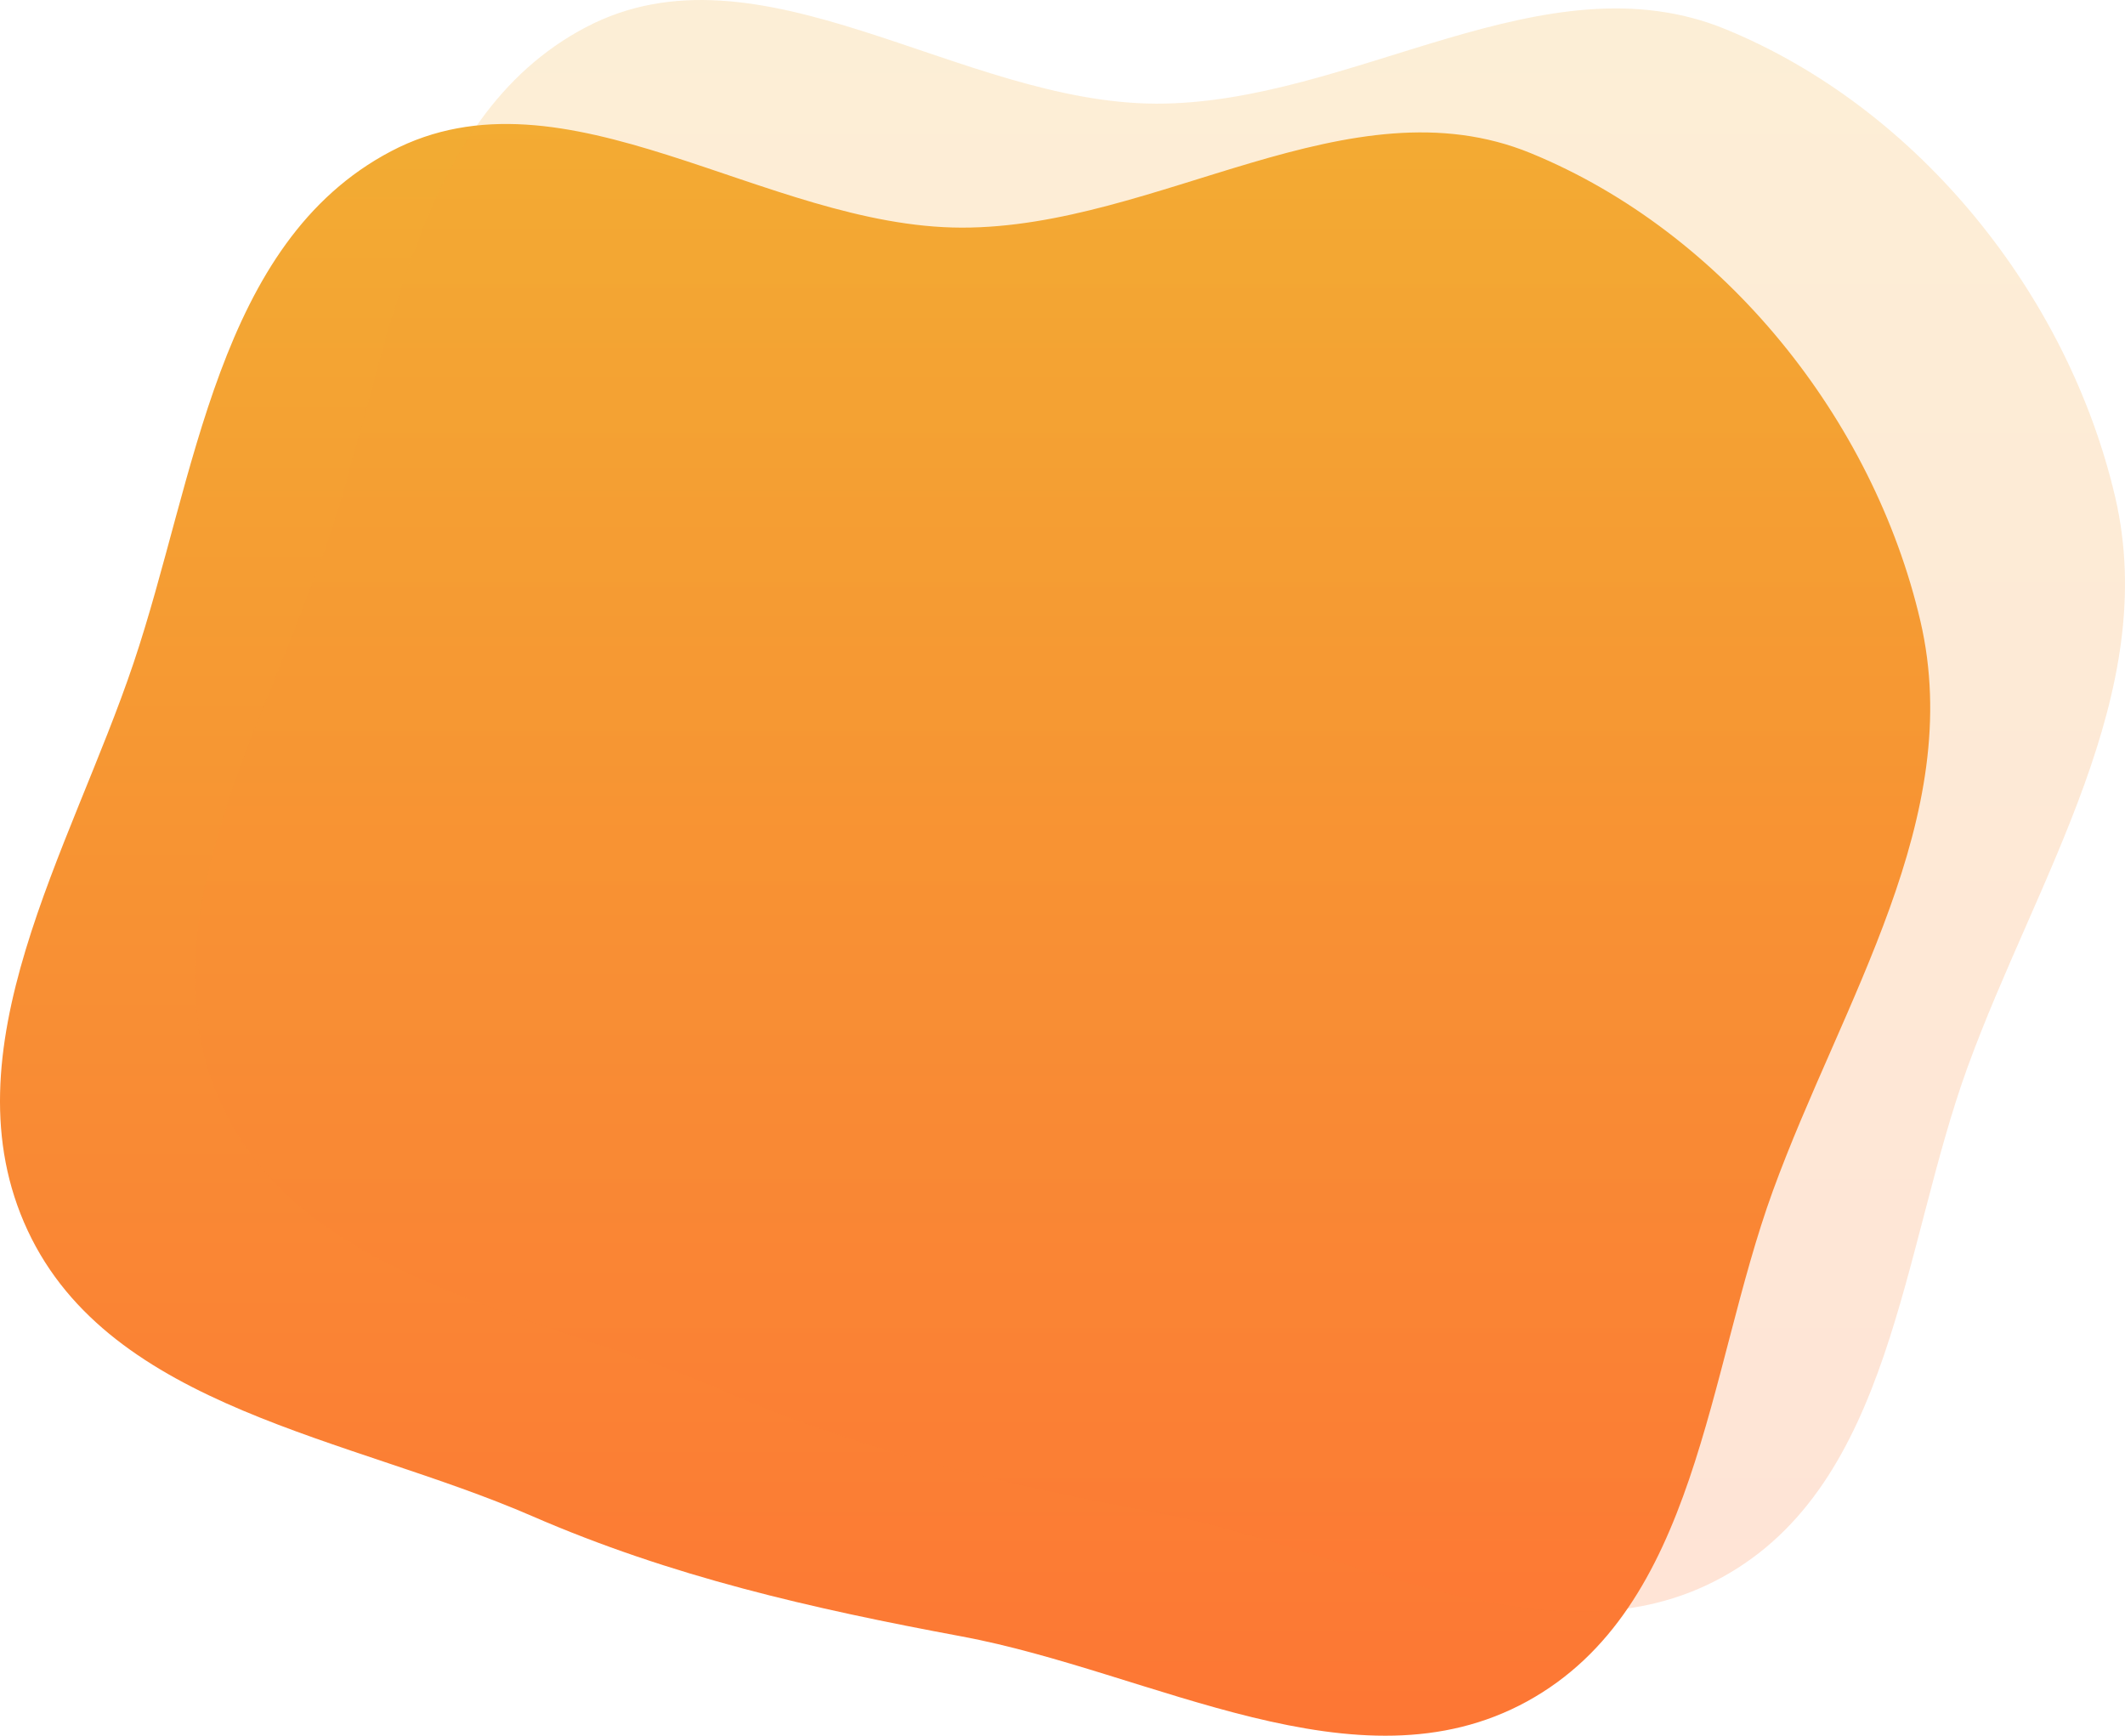 <svg width="120" height="98" viewBox="0 0 120 98" fill="none" xmlns="http://www.w3.org/2000/svg">
<path fill-rule="evenodd" clip-rule="evenodd" d="M54.302 12.852C65.38 12.871 76.208 4.451 86.444 8.649C97.354 13.124 105.784 23.657 108.444 35.058C111.025 46.12 104.001 56.564 100.113 67.244C96.378 77.506 95.87 90.773 86.241 96.059C76.63 101.335 65.099 94.403 54.302 92.393C45.833 90.816 37.926 89.024 30.034 85.594C19.773 81.135 6.268 79.552 1.562 69.475C-3.157 59.371 3.986 47.996 7.542 37.435C11.065 26.97 12.245 13.711 22.08 8.541C31.894 3.381 43.192 12.834 54.302 12.852Z" fill="url(#paint0_linear)"/>
<path fill-rule="evenodd" clip-rule="evenodd" d="M65.302 5.852C76.38 5.871 87.208 -2.549 97.444 1.649C108.354 6.124 116.784 16.657 119.444 28.058C122.025 39.12 115.001 49.564 111.113 60.244C107.378 70.506 106.87 83.773 97.241 89.059C87.63 94.335 76.099 87.403 65.302 85.393C56.833 83.816 48.926 82.024 41.034 78.594C30.773 74.135 17.268 72.552 12.562 62.475C7.843 52.371 14.986 40.996 18.542 30.436C22.065 19.97 23.245 6.711 33.08 1.541C42.894 -3.619 54.192 5.834 65.302 5.852Z" fill="url(#paint1_linear)" fill-opacity="0.2"/>
<defs>
<linearGradient id="paint0_linear" x1="54.5" y1="7" x2="54.5" y2="98" gradientUnits="userSpaceOnUse">
<stop stop-color="#F2AC33"/>
<stop offset="1" stop-color="#FD7634"/>
</linearGradient>
<linearGradient id="paint1_linear" x1="65.5" y1="0" x2="65.5" y2="91" gradientUnits="userSpaceOnUse">
<stop stop-color="#F2AC33"/>
<stop offset="1" stop-color="#FD7634"/>
</linearGradient>
</defs>
</svg>
